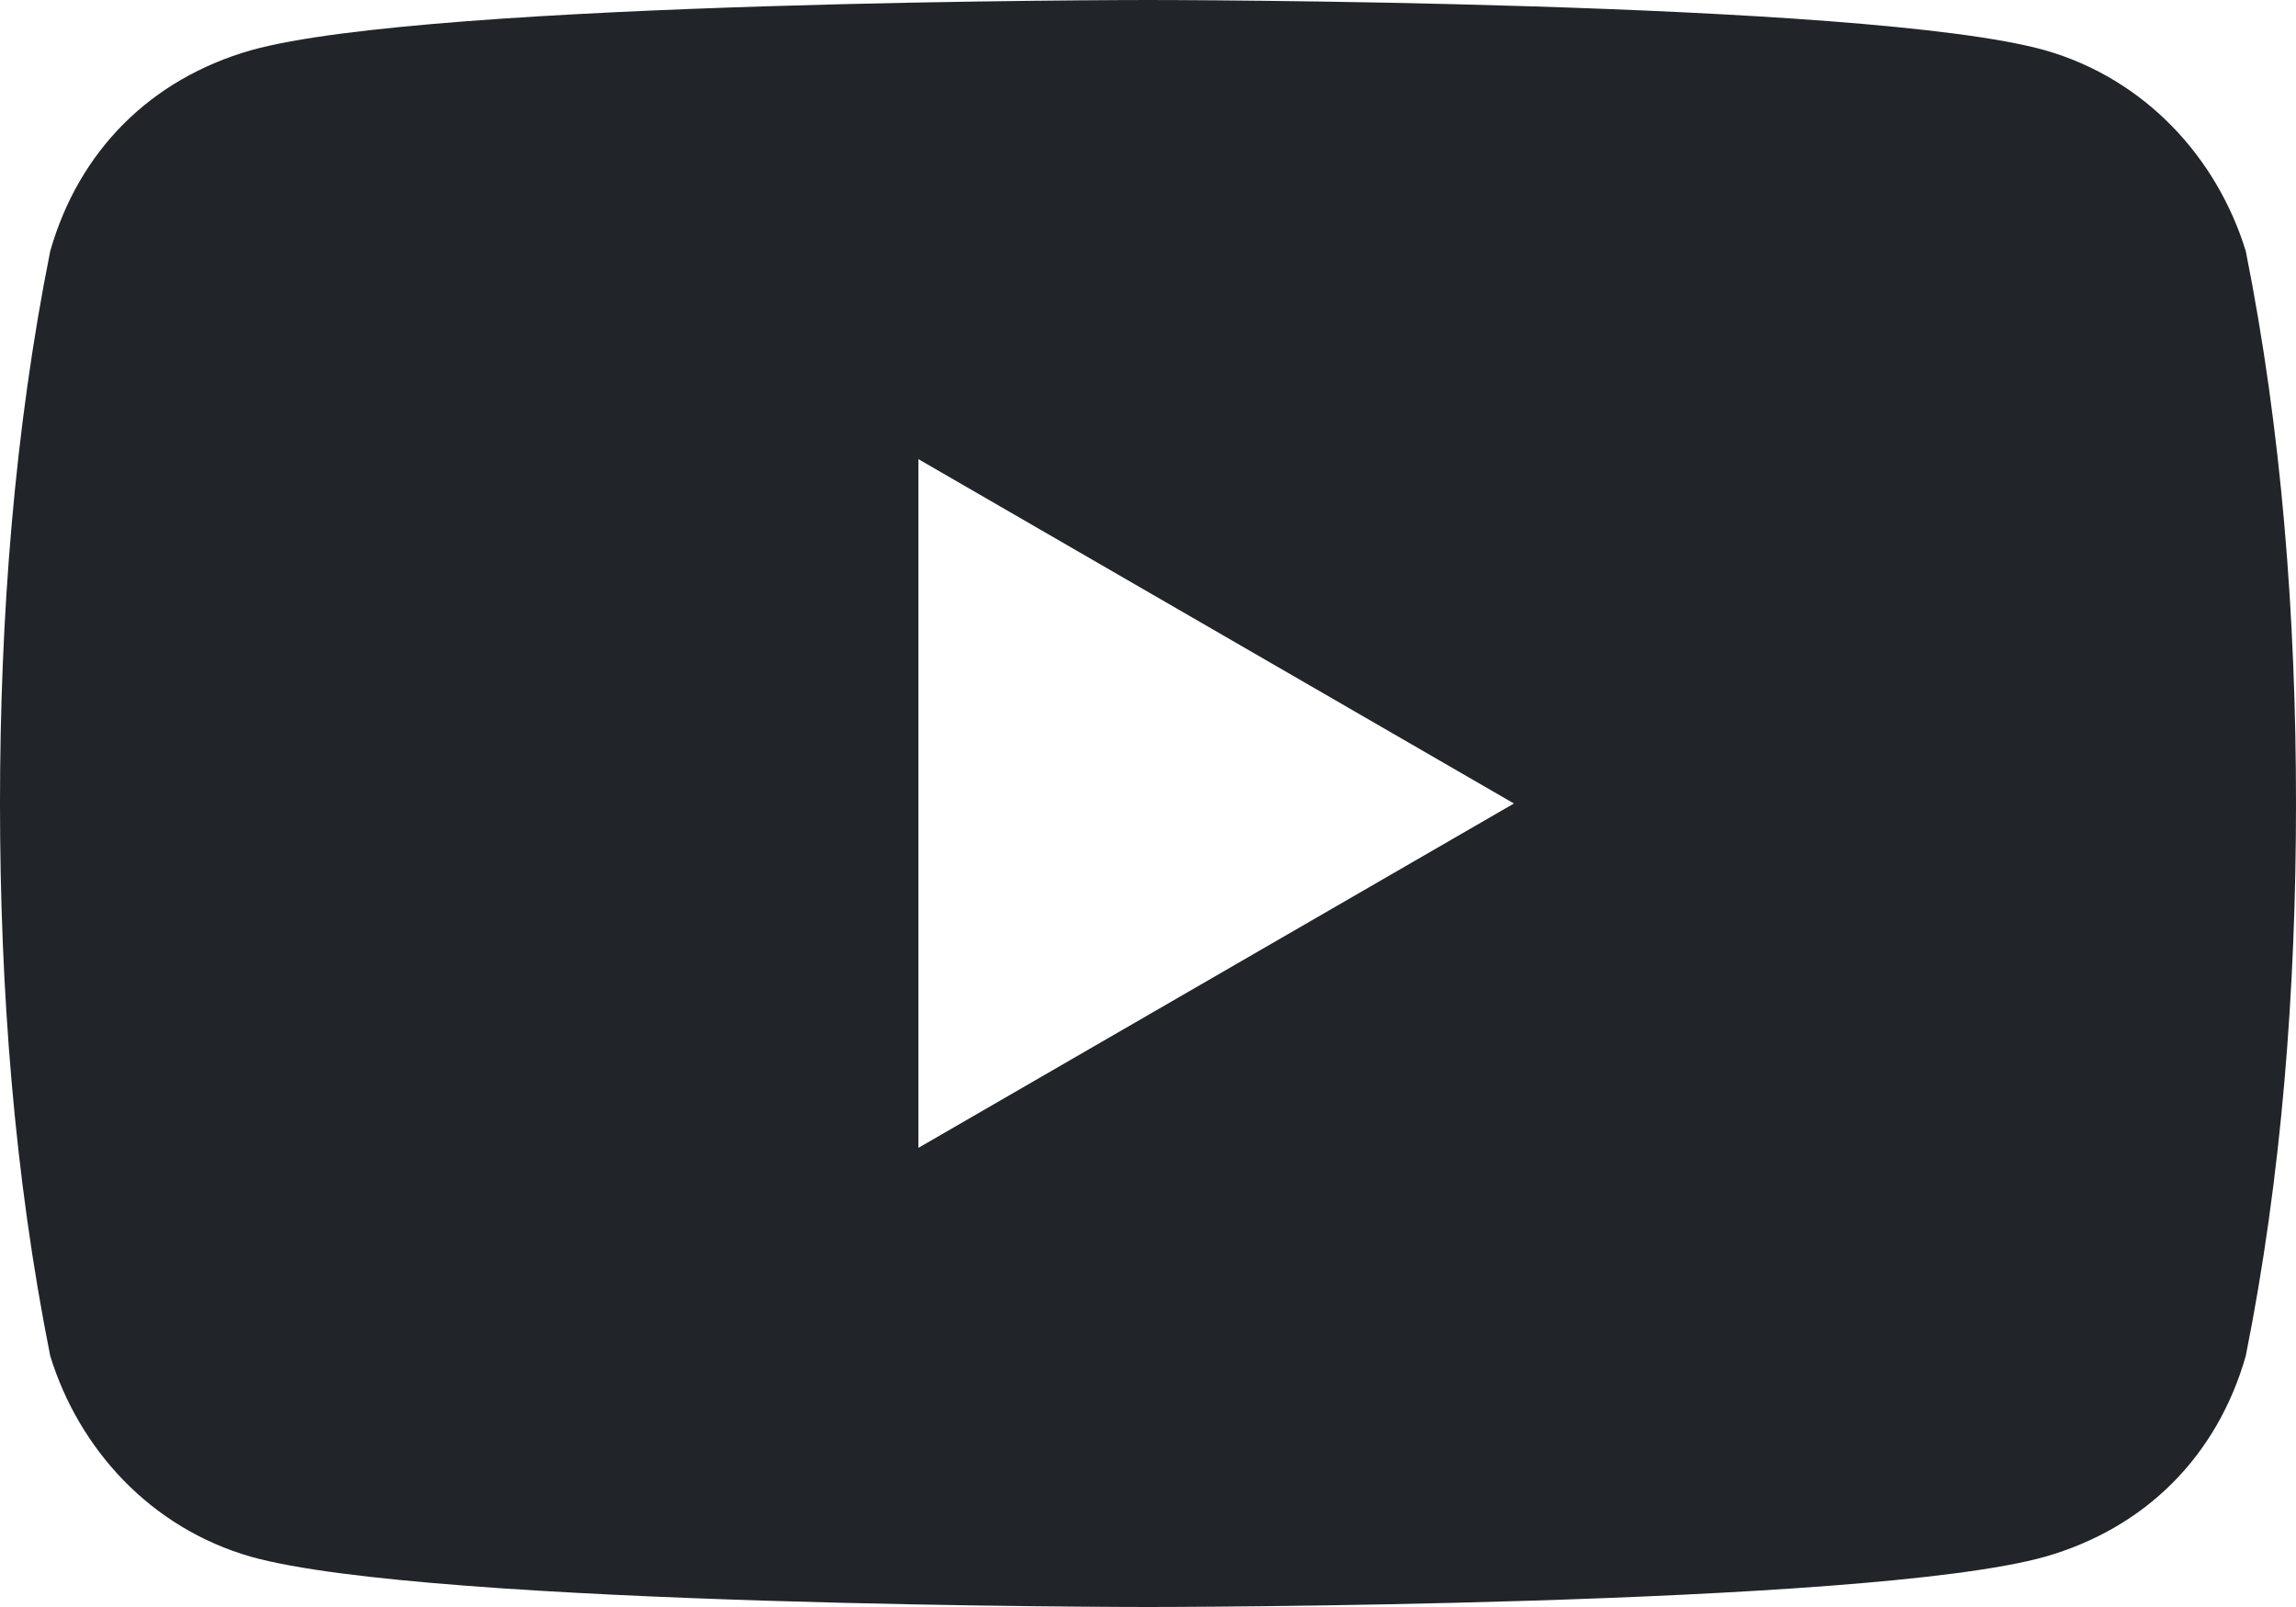 <svg xmlns="http://www.w3.org/2000/svg" height="22.4" width="32" xml:space="preserve">
    <path fill="#212529" d="M31.3 3.5c-.4-1.3-1.4-2.4-2.8-2.8C26 0 16 0 16 0S6 0 3.5.7C2.1 1.1 1.1 2.1.7 3.5.2 6 0 8.6 0 11.2c0 2.6.2 5.2.7 7.7.4 1.3 1.4 2.4 2.8 2.8 2.5.7 12.5.7 12.5.7s10 0 12.5-.7c1.4-.4 2.4-1.4 2.8-2.8.5-2.5.7-5.1.7-7.7 0-2.6-.2-5.2-.7-7.7zM12.8 16V6.4l8.3 4.8z"/>
</svg>
